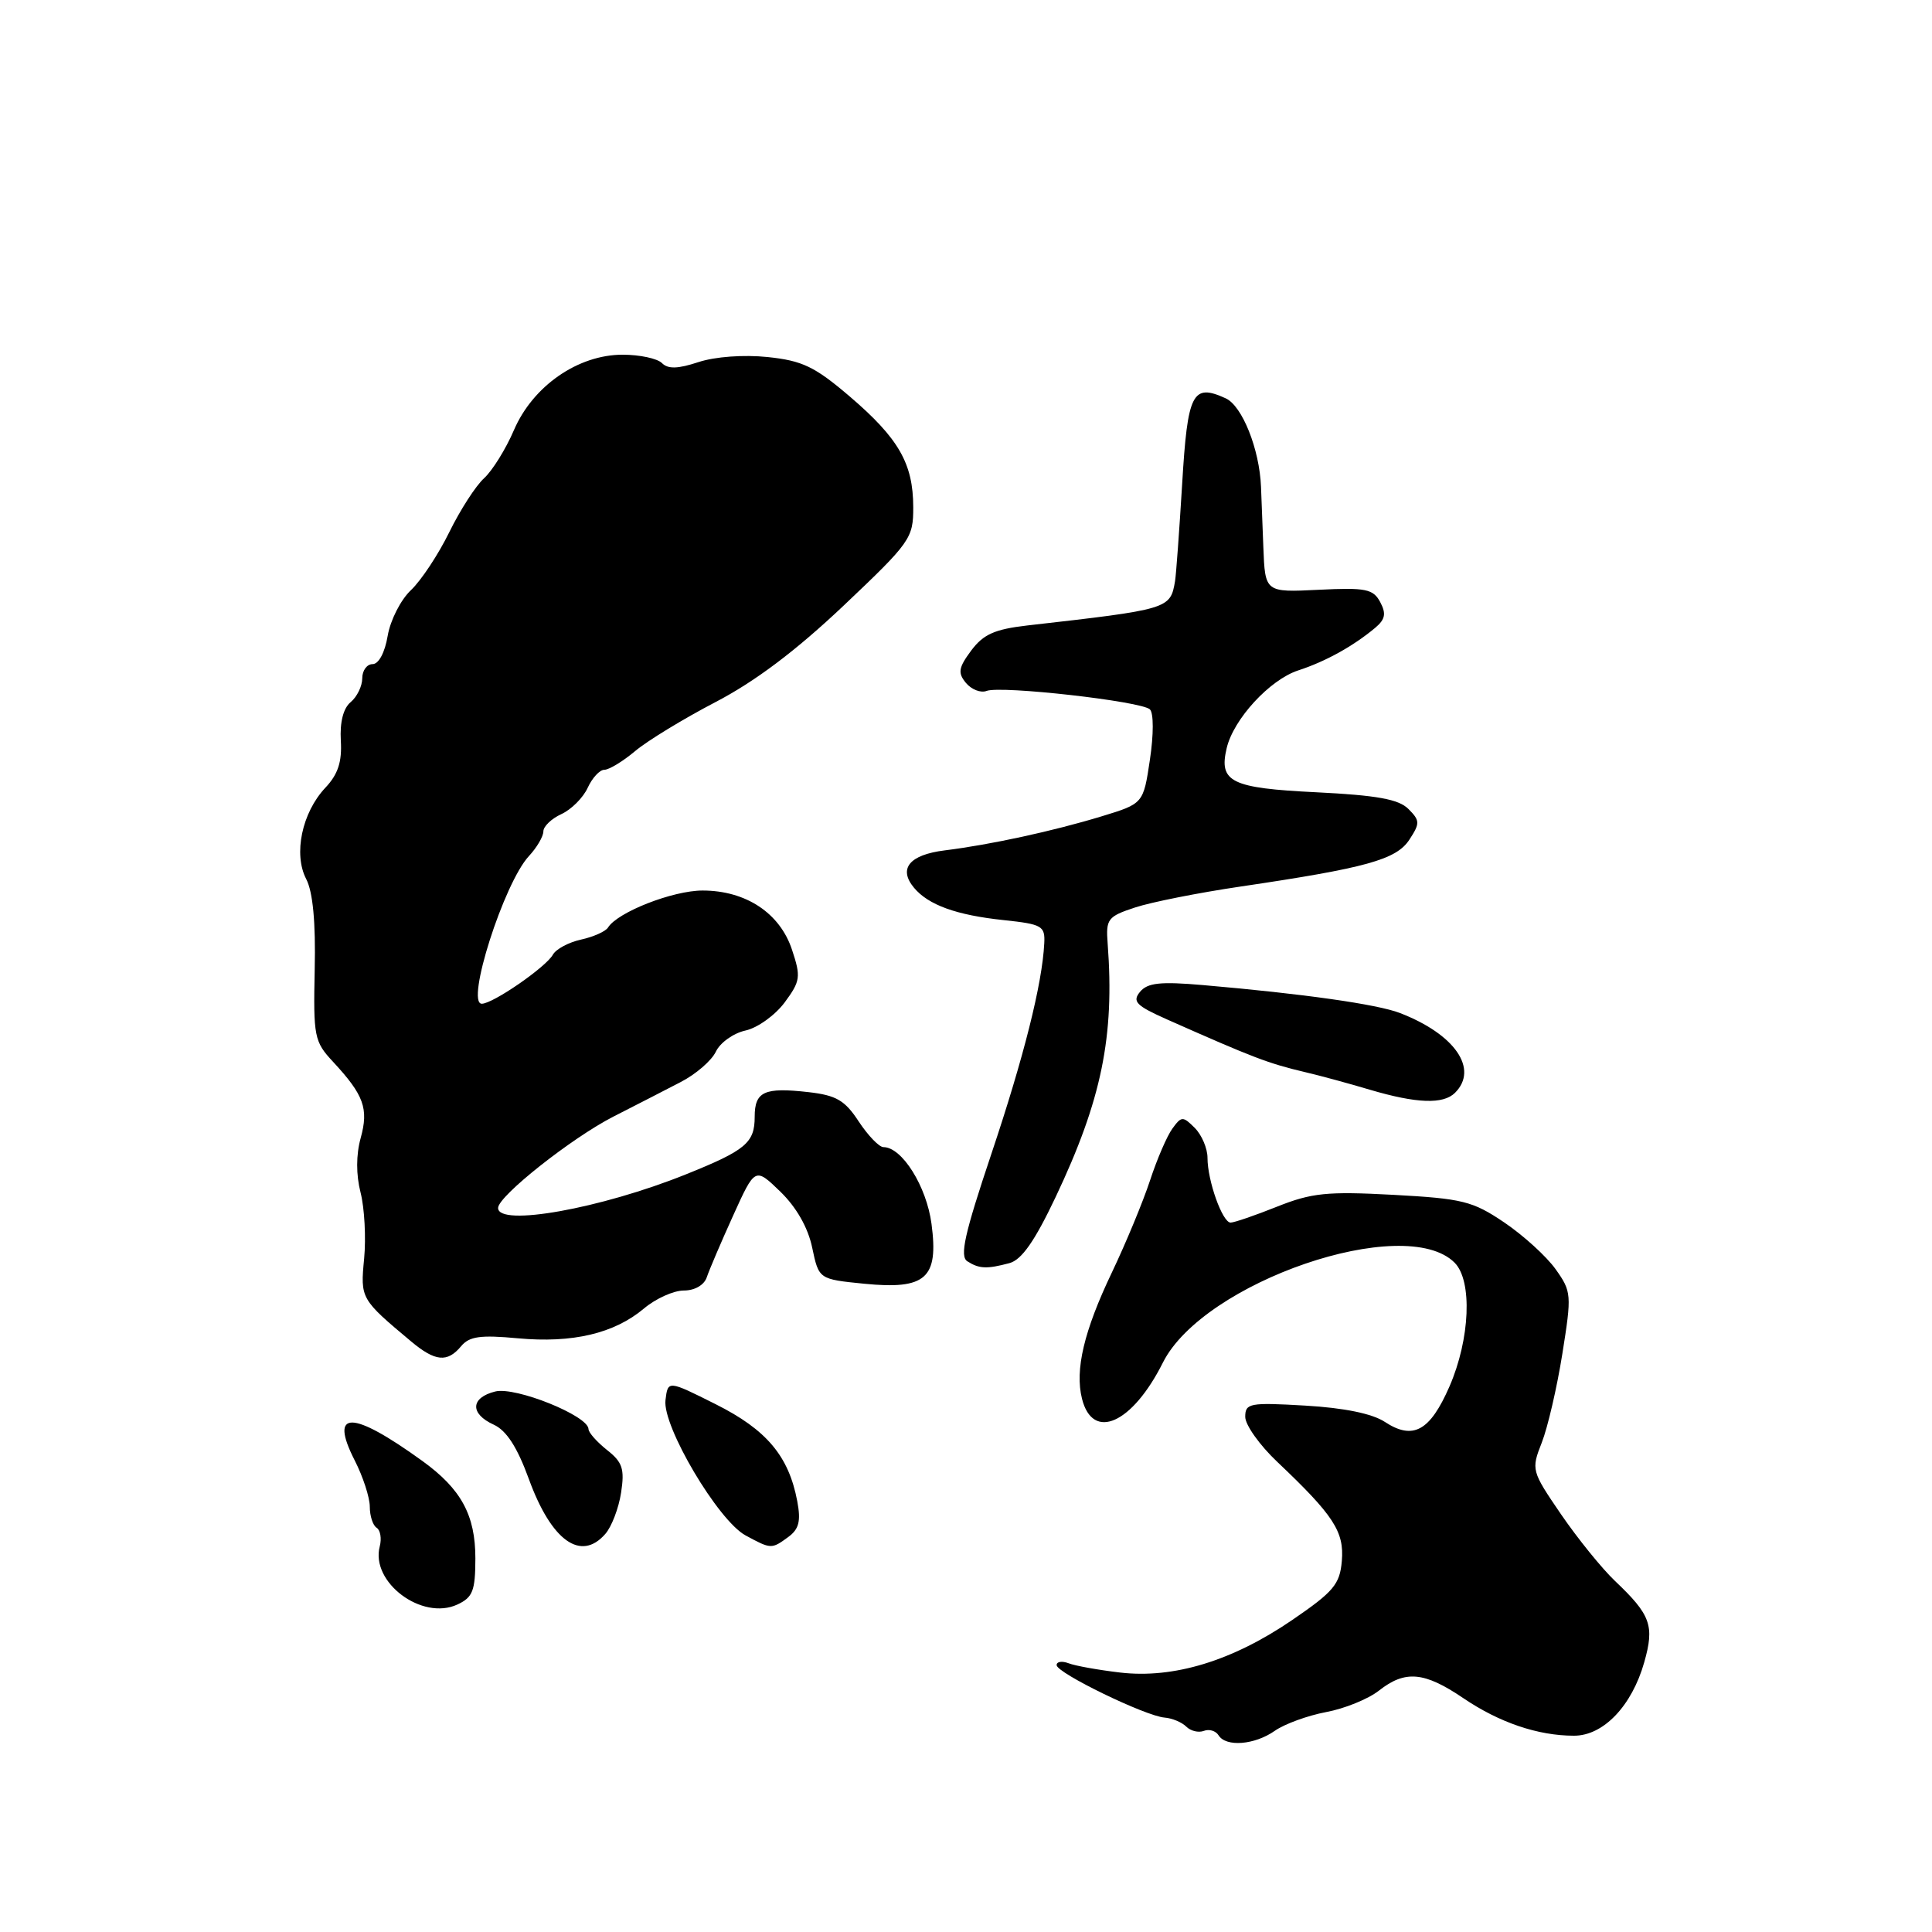 <?xml version="1.0" encoding="UTF-8" standalone="no"?>
<!DOCTYPE svg PUBLIC "-//W3C//DTD SVG 1.1//EN" "http://www.w3.org/Graphics/SVG/1.1/DTD/svg11.dtd" >
<svg xmlns="http://www.w3.org/2000/svg" xmlns:xlink="http://www.w3.org/1999/xlink" version="1.1" viewBox="0 0 256 256">
 <g >
 <path fill="currentColor"
d=" M 168.92 229.34 C 170.22 228.43 173.28 227.32 175.71 226.86 C 178.15 226.41 181.30 225.13 182.71 224.02 C 186.19 221.28 188.71 221.50 193.89 225.01 C 198.67 228.25 203.78 229.99 208.56 229.99 C 212.45 230.00 216.23 226.05 217.87 220.26 C 219.25 215.41 218.73 213.98 214.01 209.50 C 212.27 207.85 209.05 203.87 206.85 200.66 C 202.92 194.91 202.88 194.75 204.29 191.16 C 205.08 189.15 206.31 183.85 207.02 179.38 C 208.27 171.55 208.24 171.14 206.13 168.18 C 204.92 166.48 201.86 163.70 199.32 161.98 C 195.13 159.15 193.80 158.82 184.60 158.32 C 175.84 157.85 173.80 158.06 169.21 159.89 C 166.31 161.05 163.54 162.00 163.06 162.00 C 161.98 162.00 160.00 156.46 160.00 153.42 C 160.00 152.17 159.24 150.39 158.32 149.46 C 156.74 147.88 156.55 147.89 155.35 149.54 C 154.64 150.51 153.31 153.59 152.39 156.40 C 151.47 159.20 149.19 164.71 147.32 168.63 C 143.63 176.36 142.41 181.51 143.37 185.34 C 144.79 190.99 150.03 188.65 154.09 180.55 C 159.46 169.85 186.15 160.72 192.74 167.31 C 195.12 169.69 194.80 177.43 192.06 183.72 C 189.48 189.63 187.24 190.86 183.50 188.41 C 181.83 187.31 178.09 186.55 172.96 186.25 C 165.58 185.82 165.00 185.93 165.00 187.74 C 165.00 188.81 166.91 191.50 169.25 193.71 C 176.71 200.78 178.13 202.95 177.80 206.83 C 177.54 209.93 176.71 210.91 171.21 214.67 C 163.29 220.08 155.51 222.45 148.42 221.62 C 145.53 221.28 142.46 220.73 141.59 220.39 C 140.71 220.06 140.00 220.17 140.01 220.64 C 140.02 221.68 151.77 227.39 154.32 227.59 C 155.32 227.67 156.61 228.21 157.19 228.79 C 157.77 229.37 158.82 229.62 159.52 229.35 C 160.22 229.08 161.09 229.34 161.46 229.93 C 162.44 231.52 166.24 231.22 168.92 229.34 Z  M 62.99 206.50 C 62.99 200.76 61.11 197.30 55.96 193.58 C 46.60 186.82 43.58 186.80 47.00 193.51 C 48.10 195.66 49.00 198.43 49.00 199.65 C 49.00 200.88 49.41 202.13 49.91 202.44 C 50.40 202.75 50.59 203.86 50.32 204.90 C 49.07 209.65 55.91 214.78 60.60 212.61 C 62.65 211.66 62.98 210.79 62.99 206.50 Z  M 80.21 203.25 C 81.05 202.29 81.99 199.82 82.30 197.77 C 82.78 194.63 82.48 193.74 80.43 192.13 C 79.10 191.07 77.99 189.83 77.98 189.36 C 77.95 187.59 68.30 183.71 65.62 184.38 C 62.34 185.20 62.24 187.33 65.43 188.78 C 67.11 189.55 68.54 191.76 70.08 195.99 C 73.06 204.17 76.97 206.98 80.21 203.25 Z  M 104.45 203.66 C 105.87 202.62 106.14 201.56 105.64 198.91 C 104.51 192.93 101.58 189.45 94.84 186.07 C 88.50 182.89 88.50 182.89 88.18 185.52 C 87.75 188.97 95.15 201.48 98.79 203.45 C 102.17 205.28 102.23 205.29 104.45 203.66 Z  M 61.10 178.38 C 62.19 177.07 63.66 176.87 68.61 177.33 C 75.85 178.00 81.38 176.70 85.32 173.39 C 86.88 172.07 89.26 171.00 90.61 171.00 C 92.06 171.00 93.30 170.28 93.65 169.25 C 93.97 168.29 95.54 164.61 97.14 161.08 C 100.05 154.66 100.05 154.66 103.40 157.90 C 105.53 159.97 107.07 162.67 107.62 165.32 C 108.50 169.50 108.50 169.50 114.50 170.10 C 122.68 170.91 124.39 169.39 123.43 162.17 C 122.77 157.19 119.52 152.00 117.06 152.00 C 116.49 152.00 115.02 150.47 113.79 148.61 C 111.95 145.79 110.81 145.13 107.10 144.71 C 101.27 144.05 100.00 144.63 100.00 147.98 C 100.00 151.43 98.82 152.42 90.86 155.62 C 79.59 160.15 66.00 162.58 66.00 160.06 C 66.00 158.50 75.72 150.80 81.29 147.95 C 84.16 146.49 88.15 144.44 90.17 143.39 C 92.20 142.35 94.30 140.53 94.86 139.34 C 95.42 138.16 97.18 136.90 98.78 136.55 C 100.38 136.20 102.71 134.52 103.97 132.83 C 106.06 130.00 106.14 129.44 104.95 125.86 C 103.35 120.99 98.83 118.00 93.09 118.00 C 89.15 118.00 81.82 120.87 80.56 122.91 C 80.24 123.42 78.63 124.14 76.99 124.50 C 75.35 124.86 73.67 125.76 73.26 126.50 C 72.33 128.16 65.31 133.00 63.84 133.00 C 61.66 133.00 66.77 117.01 70.08 113.44 C 71.14 112.30 72.00 110.83 72.00 110.16 C 72.00 109.50 73.08 108.47 74.39 107.87 C 75.70 107.27 77.27 105.70 77.87 104.39 C 78.47 103.08 79.46 102.00 80.08 102.00 C 80.70 102.00 82.53 100.89 84.15 99.53 C 85.76 98.17 90.55 95.25 94.79 93.04 C 100.04 90.31 105.45 86.24 111.76 80.27 C 120.65 71.85 121.02 71.33 121.01 67.20 C 121.00 61.42 119.08 58.08 112.59 52.53 C 107.95 48.57 106.32 47.79 101.71 47.31 C 98.53 46.98 94.74 47.26 92.55 47.98 C 89.82 48.88 88.52 48.92 87.71 48.11 C 87.10 47.50 84.76 47.00 82.50 47.00 C 76.59 47.00 70.61 51.15 68.10 56.99 C 67.02 59.51 65.23 62.38 64.14 63.37 C 63.04 64.37 60.97 67.58 59.53 70.52 C 58.09 73.46 55.81 76.91 54.46 78.19 C 53.10 79.46 51.72 82.19 51.37 84.25 C 51.00 86.46 50.18 88.00 49.37 88.00 C 48.62 88.00 48.00 88.84 48.00 89.88 C 48.00 90.91 47.31 92.33 46.47 93.03 C 45.49 93.84 45.02 95.68 45.16 98.13 C 45.33 100.95 44.79 102.60 43.11 104.38 C 40.01 107.68 38.86 113.17 40.57 116.47 C 41.46 118.18 41.84 122.20 41.70 128.46 C 41.51 137.36 41.64 138.02 44.12 140.68 C 48.22 145.10 48.87 146.89 47.79 150.80 C 47.18 153.01 47.17 155.65 47.78 158.03 C 48.30 160.08 48.51 164.02 48.25 166.77 C 47.74 172.07 47.79 172.15 54.48 177.75 C 57.67 180.42 59.28 180.57 61.10 178.38 Z  M 133.76 167.37 C 135.38 166.93 137.11 164.45 139.87 158.63 C 145.97 145.76 147.70 137.33 146.77 125.02 C 146.52 121.78 146.77 121.44 150.39 120.25 C 152.53 119.54 158.83 118.29 164.39 117.47 C 181.03 115.01 185.02 113.91 186.75 111.26 C 188.17 109.09 188.16 108.73 186.62 107.19 C 185.33 105.90 182.46 105.38 174.42 104.98 C 163.11 104.43 161.48 103.62 162.54 99.14 C 163.44 95.29 168.24 90.08 172.00 88.84 C 175.66 87.65 179.31 85.62 182.22 83.19 C 183.56 82.06 183.70 81.31 182.88 79.77 C 181.95 78.04 180.97 77.84 174.72 78.15 C 167.63 78.50 167.63 78.50 167.40 72.50 C 167.27 69.20 167.14 65.60 167.09 64.50 C 166.89 59.52 164.60 53.77 162.41 52.78 C 158.00 50.77 157.36 52.03 156.64 64.16 C 156.26 70.40 155.84 76.17 155.70 77.00 C 155.07 80.70 154.93 80.74 136.10 82.88 C 131.79 83.38 130.30 84.05 128.69 86.20 C 127.00 88.48 126.89 89.16 128.00 90.50 C 128.73 91.37 129.96 91.85 130.73 91.55 C 132.64 90.82 151.28 92.92 152.37 94.00 C 152.87 94.48 152.87 97.34 152.37 100.66 C 151.50 106.48 151.50 106.48 146.00 108.16 C 139.53 110.13 131.23 111.93 125.18 112.68 C 120.51 113.26 119.00 115.09 121.10 117.62 C 123.00 119.91 126.72 121.26 133.00 121.92 C 138.09 122.46 138.49 122.69 138.37 125.00 C 138.10 130.38 135.66 140.08 131.36 152.90 C 127.80 163.51 127.14 166.47 128.18 167.13 C 129.75 168.13 130.76 168.17 133.76 167.37 Z  M 192.80 144.80 C 195.96 141.64 192.78 137.04 185.50 134.23 C 182.50 133.07 172.71 131.68 159.41 130.53 C 153.76 130.04 152.06 130.22 151.06 131.42 C 150.00 132.71 150.53 133.25 154.66 135.09 C 166.14 140.18 168.01 140.90 173.00 142.08 C 174.93 142.53 178.75 143.57 181.50 144.39 C 187.72 146.23 191.25 146.35 192.80 144.80 Z "/>
</g>
</svg>